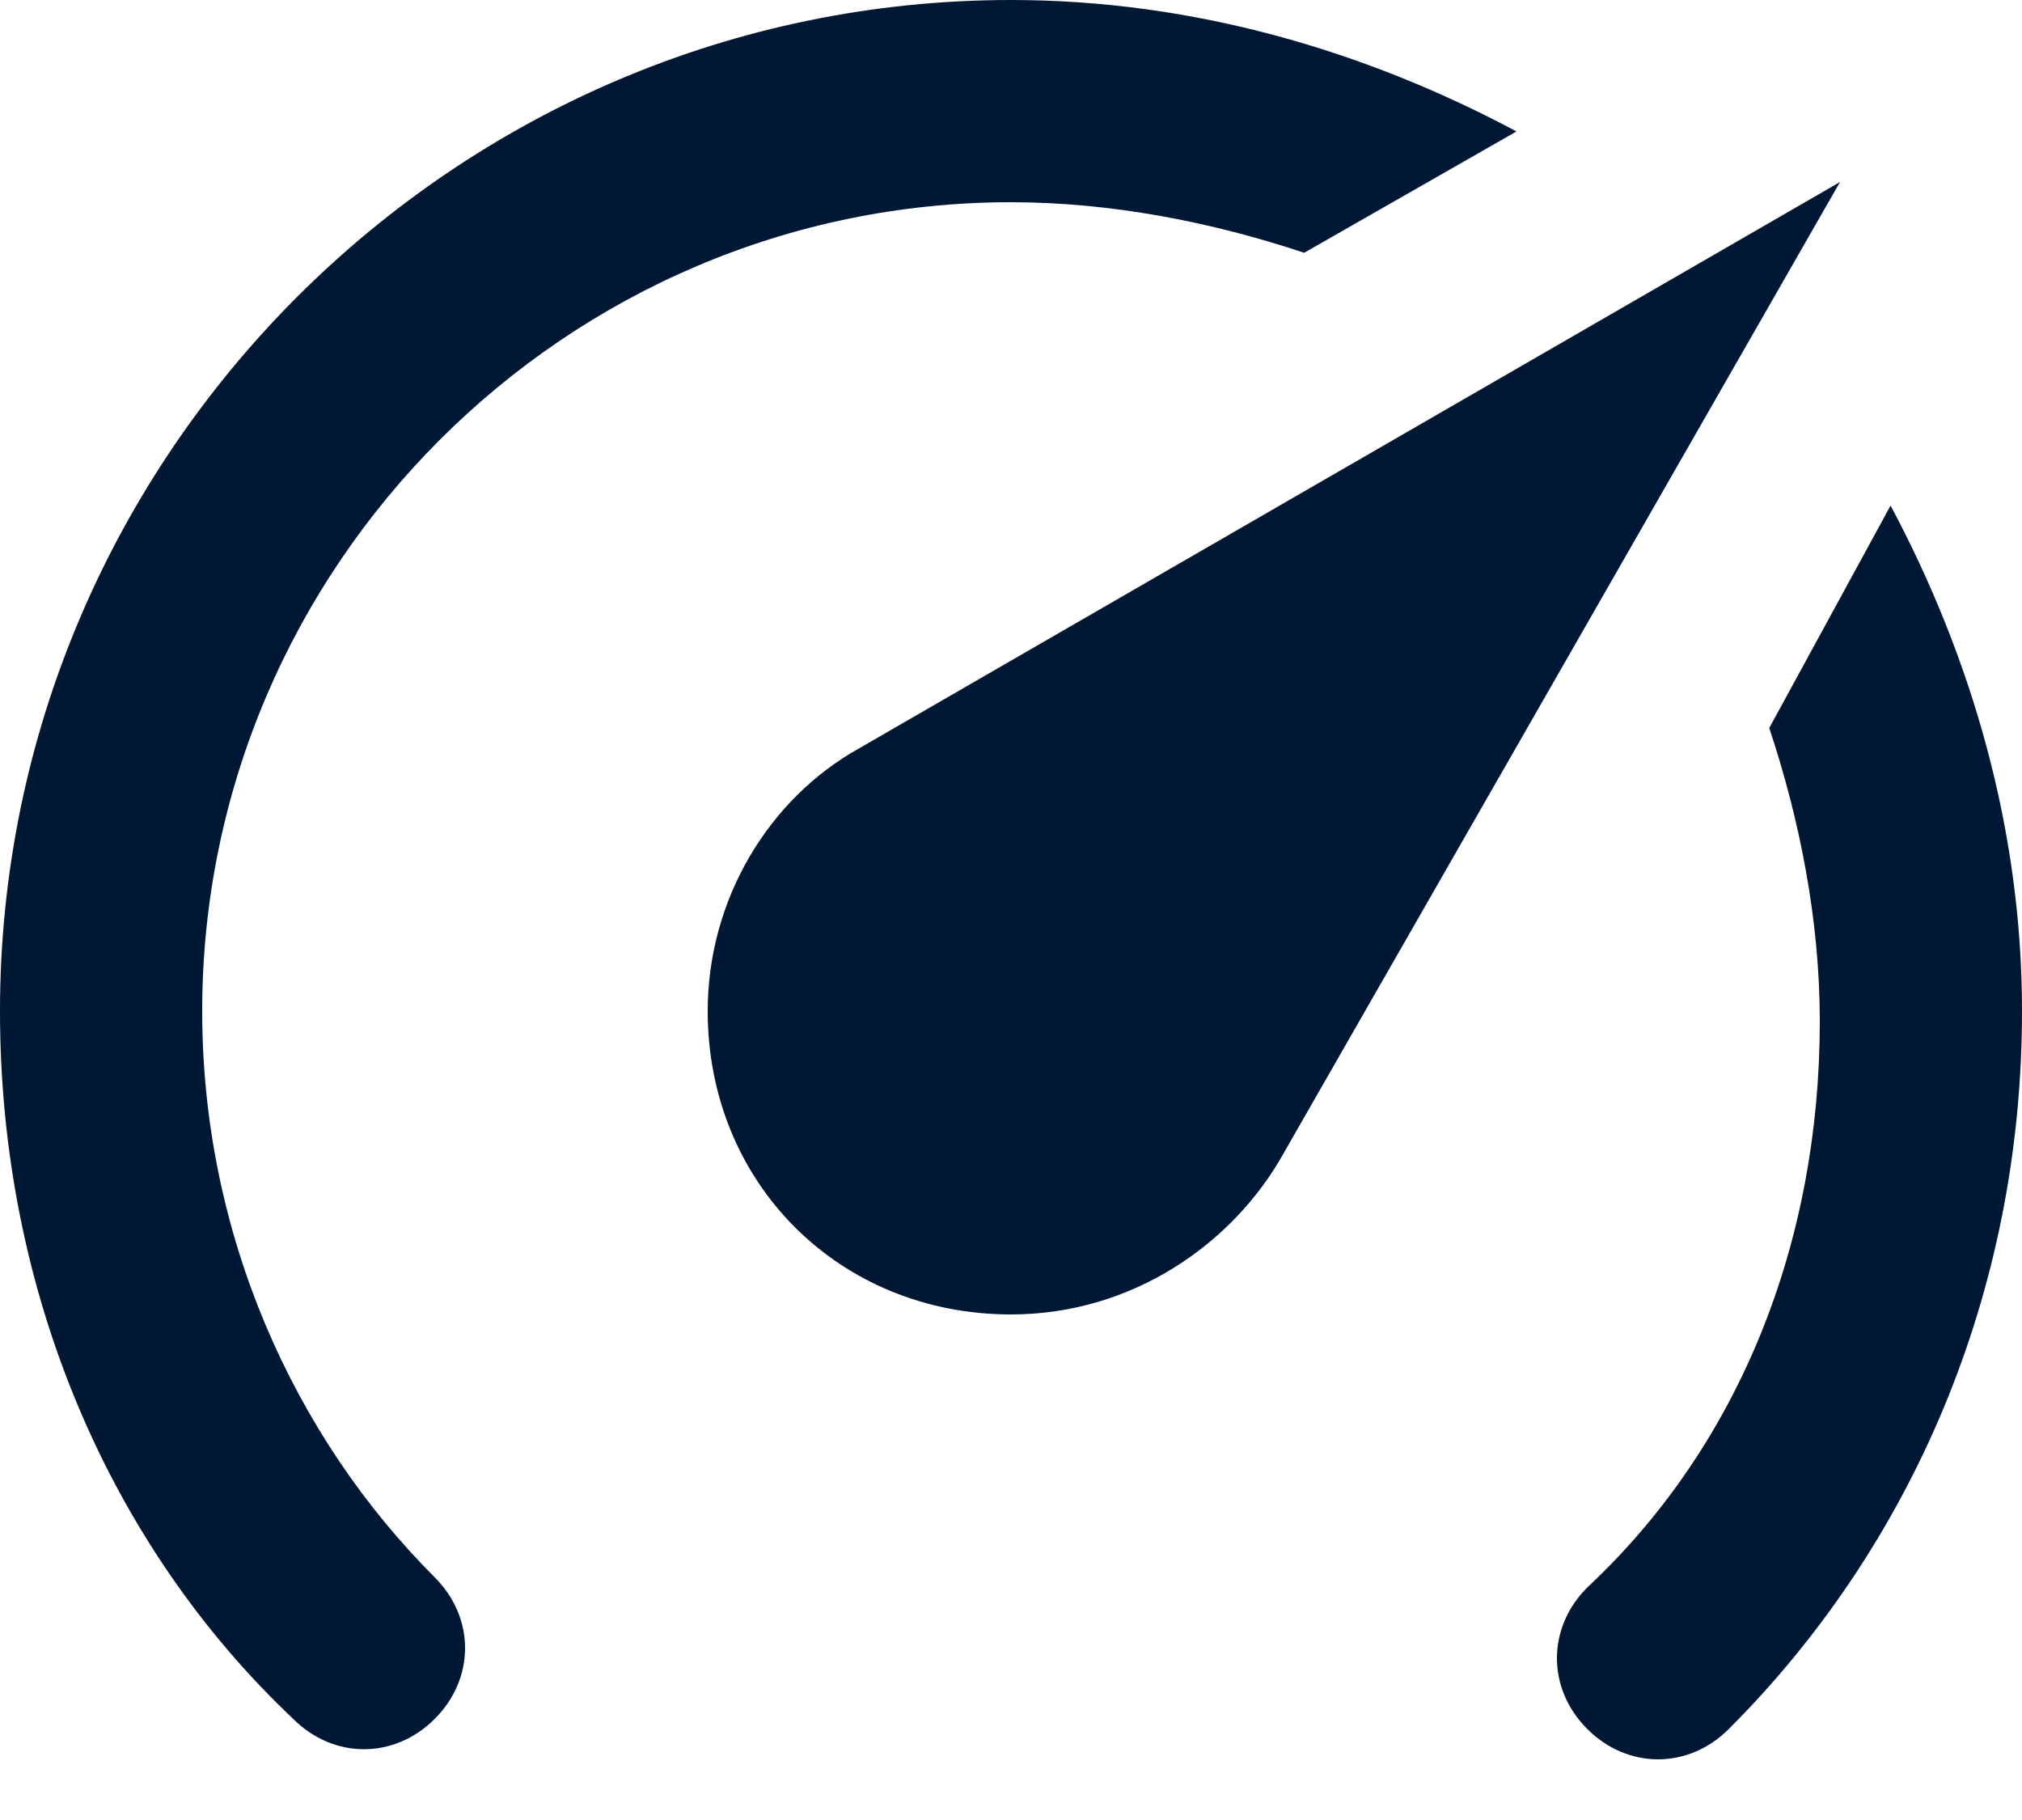 <?xml version="1.0" encoding="utf-8"?>
<!-- Generator: Adobe Illustrator 21.1.0, SVG Export Plug-In . SVG Version: 6.00 Build 0)  -->
<svg version="1.1" id="Layer_1" xmlns="http://www.w3.org/2000/svg" xmlns:xlink="http://www.w3.org/1999/xlink" x="0px" y="0px"
	 viewBox="0 0 20 18" style="enable-background:new 0 0 20 18;" xml:space="preserve">
<style type="text/css">
	.st0{fill:#001833;}
</style>
<path id="path-1_1_" class="st0" d="M10,13c-1.7,0-3-1.3-3-3c0-1.1,0.6-2.1,1.5-2.6l9.7-5.6l-5.5,9.6C12.2,12.3,11.2,13,10,13L10,13
	z M10,0c1.8,0,3.5,0.5,5,1.3l-2.1,1.2C12,2.2,11,2,10,2c-4.4,0-8,3.6-8,8c0,2.2,0.9,4.2,2.3,5.6h0c0.4,0.4,0.4,1,0,1.4
	c-0.4,0.4-1,0.4-1.4,0l0,0C1.1,15.3,0,12.8,0,10C0,4.5,4.5,0,10,0L10,0z M20,10c0,2.8-1.1,5.3-2.9,7.1l0,0c-0.4,0.4-1,0.4-1.4,0
	c-0.4-0.4-0.4-1,0-1.4l0,0c1.5-1.4,2.3-3.4,2.3-5.6c0-1-0.2-2-0.5-2.9L18.7,5C19.5,6.5,20,8.2,20,10z"/>
</svg>
